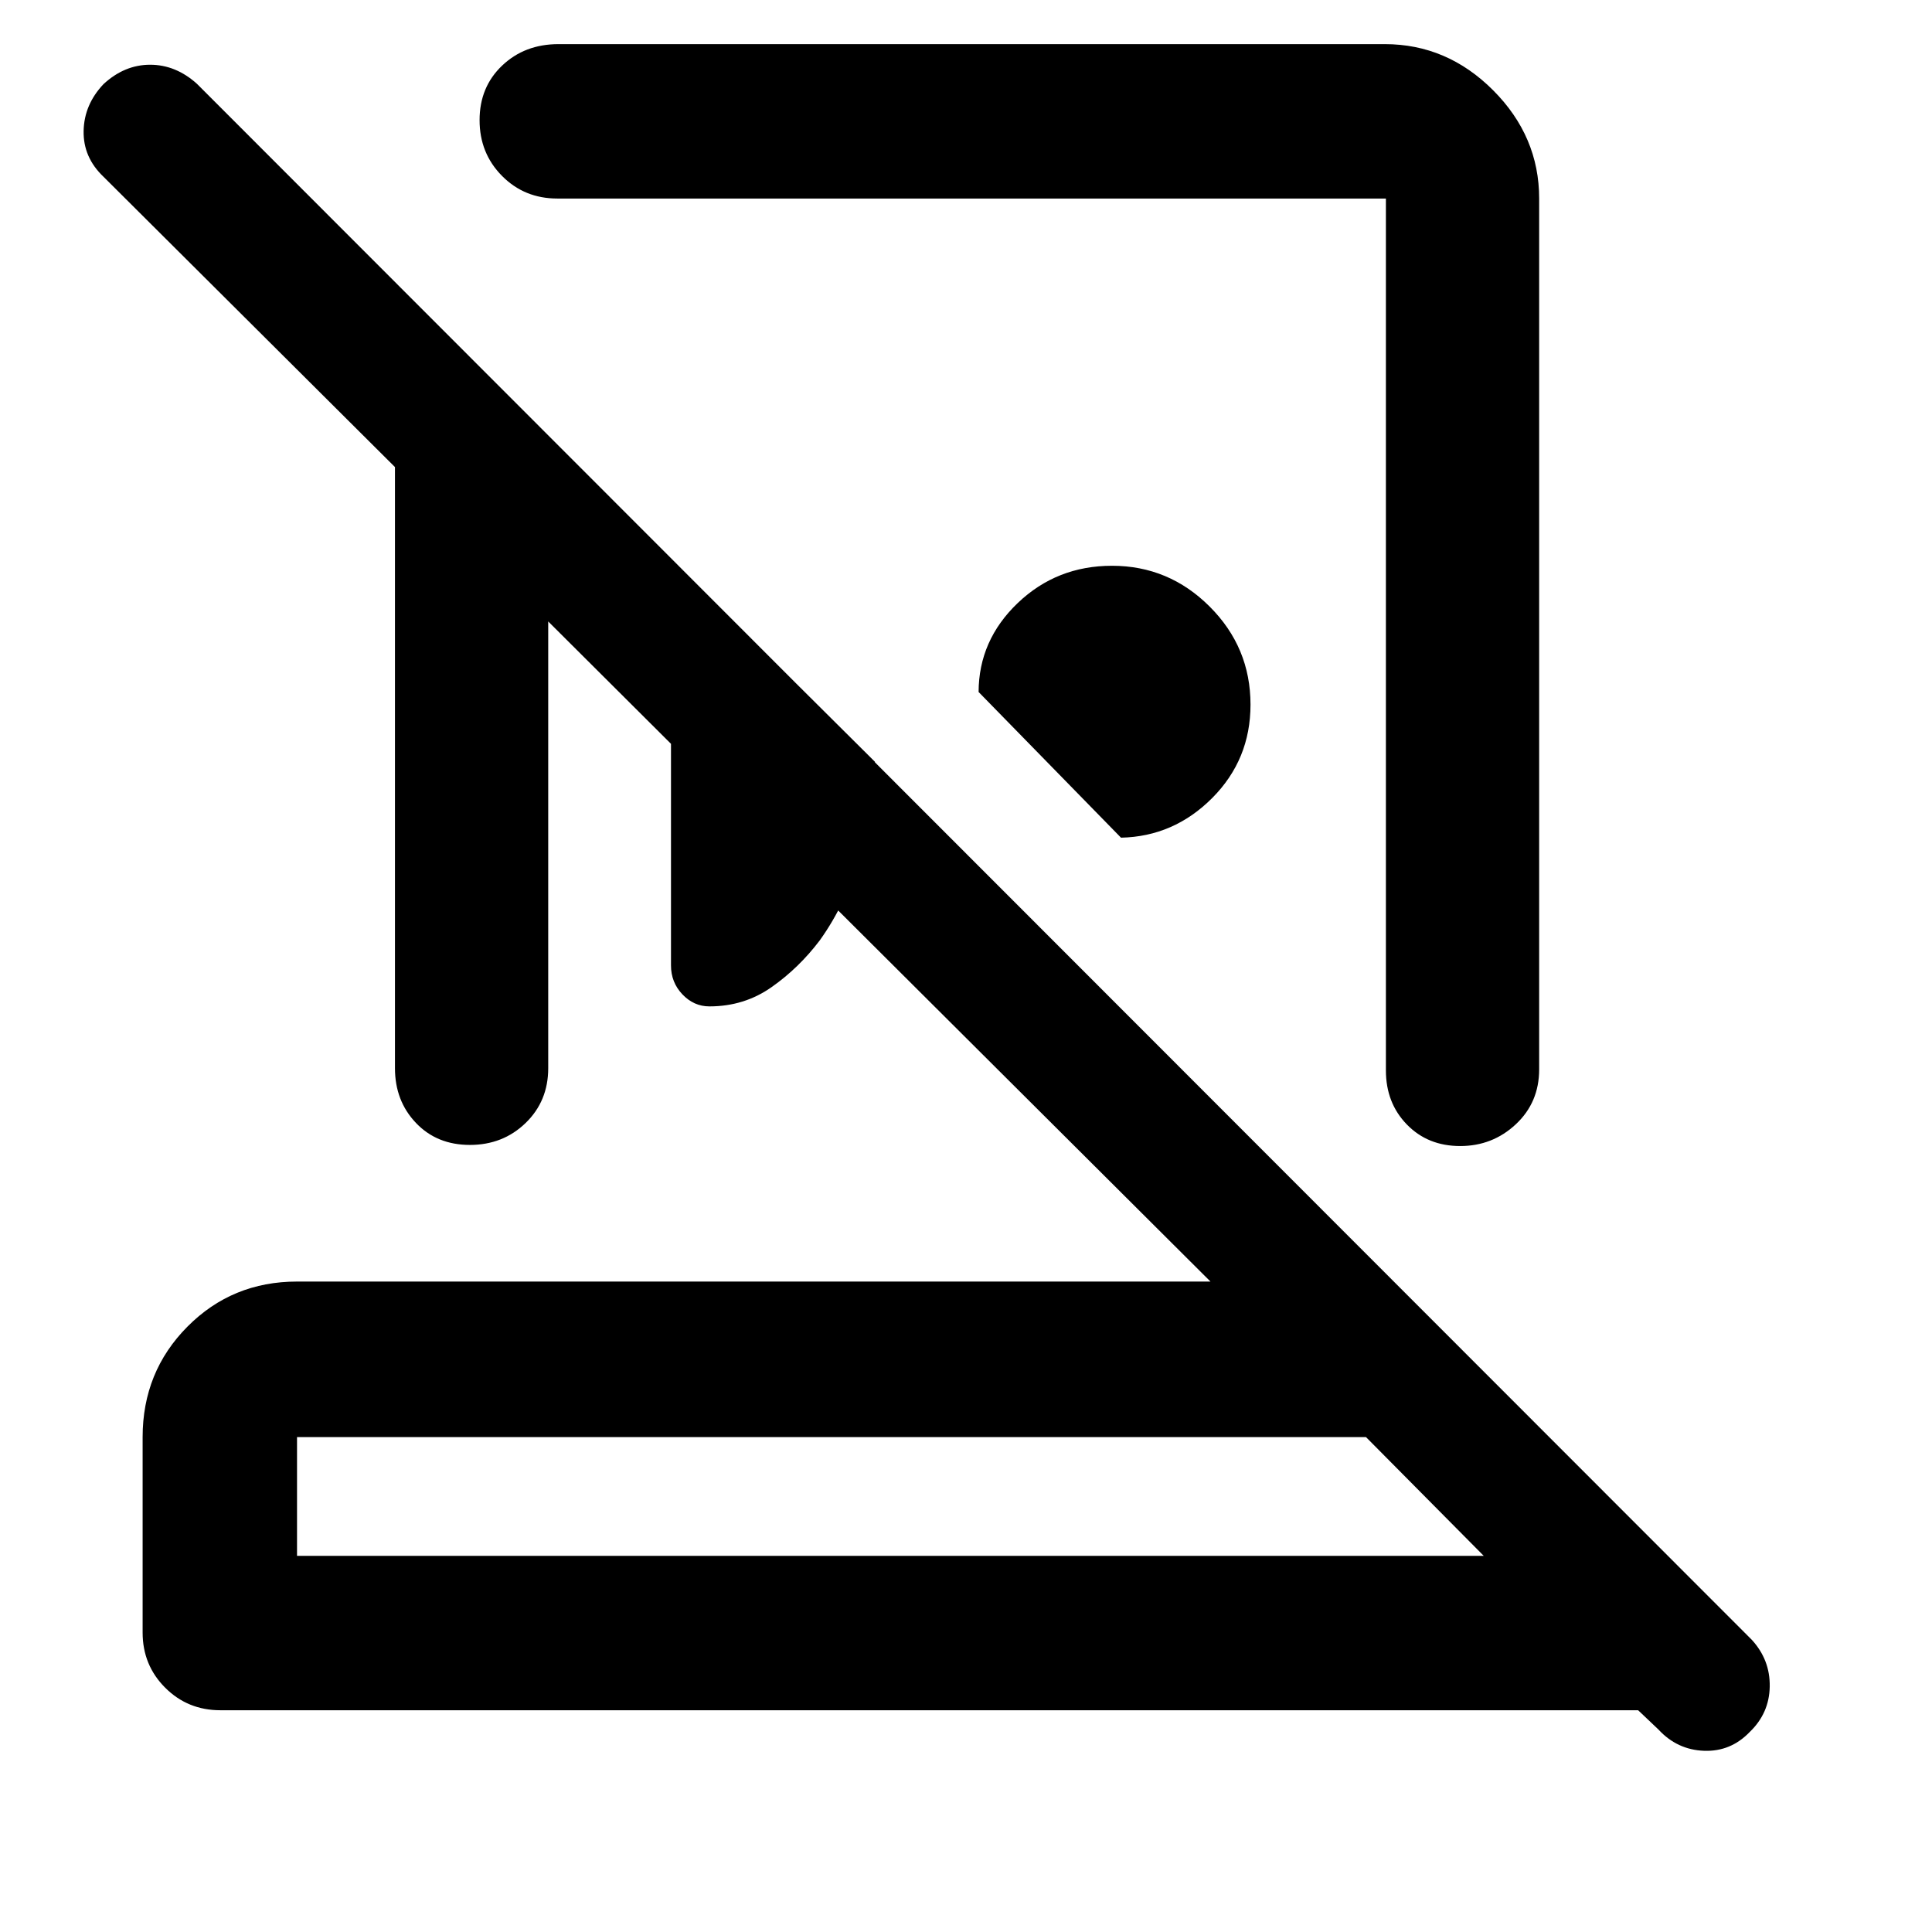 <svg xmlns="http://www.w3.org/2000/svg" height="48" viewBox="0 -960 960 960" width="48"><path d="M688.09-938.07q30.94 0 53.83 22.92 22.88 22.92 22.88 53.8v432.7q0 16.43-11.57 27.27-11.58 10.84-27.67 10.84-16.1 0-26.5-10.71-10.41-10.71-10.41-26.84v-433.26H276.91q-16.33 0-27.47-11.25t-11.14-27.7q0-16.46 11.21-27.11 11.2-10.66 27.97-10.66h410.61ZM557.02-543.76l-70.76-72.39q.07-25.68 19.44-44.2 19.37-18.52 46.85-18.52 28.23 0 48.52 20.27 20.3 20.27 20.3 48.73 0 27.3-19.05 46.42-19.06 19.12-45.3 19.69ZM333.41-682.24l101.35 100.78q-1.88 24.79-7.9 47.31-6.03 22.52-19.53 41.43-10.37 13.69-23.96 23.24-13.58 9.55-30.86 9.55-7.74 0-13.42-5.97t-5.68-14.4v-201.94ZM147.59-186.91h589.67l-58.5-59H147.59v59Zm-38.11 76.72q-16.21 0-27.41-11.21-11.2-11.2-11.2-27.4v-97.11q0-32.46 22.25-54.87 22.24-22.42 54.47-22.42h453.89l-329.07-328v222q0 16.34-11.25 27.23-11.25 10.88-27.67 10.88t-26.82-10.95q-10.41-10.95-10.41-27.16v-298.71L51.43-872.17q-10.13-9.63-9.88-22.75.25-13.11 9.88-23.28 10.42-9.63 23.16-9.63t23.26 9.47l772.67 773.23q9.07 9.94 8.85 23.17-.22 13.22-9.91 22.54-9.45 9.88-22.76 9.38-13.31-.5-22.61-10.55l-10.11-9.6h-704.5Zm332.91-76.72Zm21.94-450.61ZM403.5-522.17Z"/></svg>